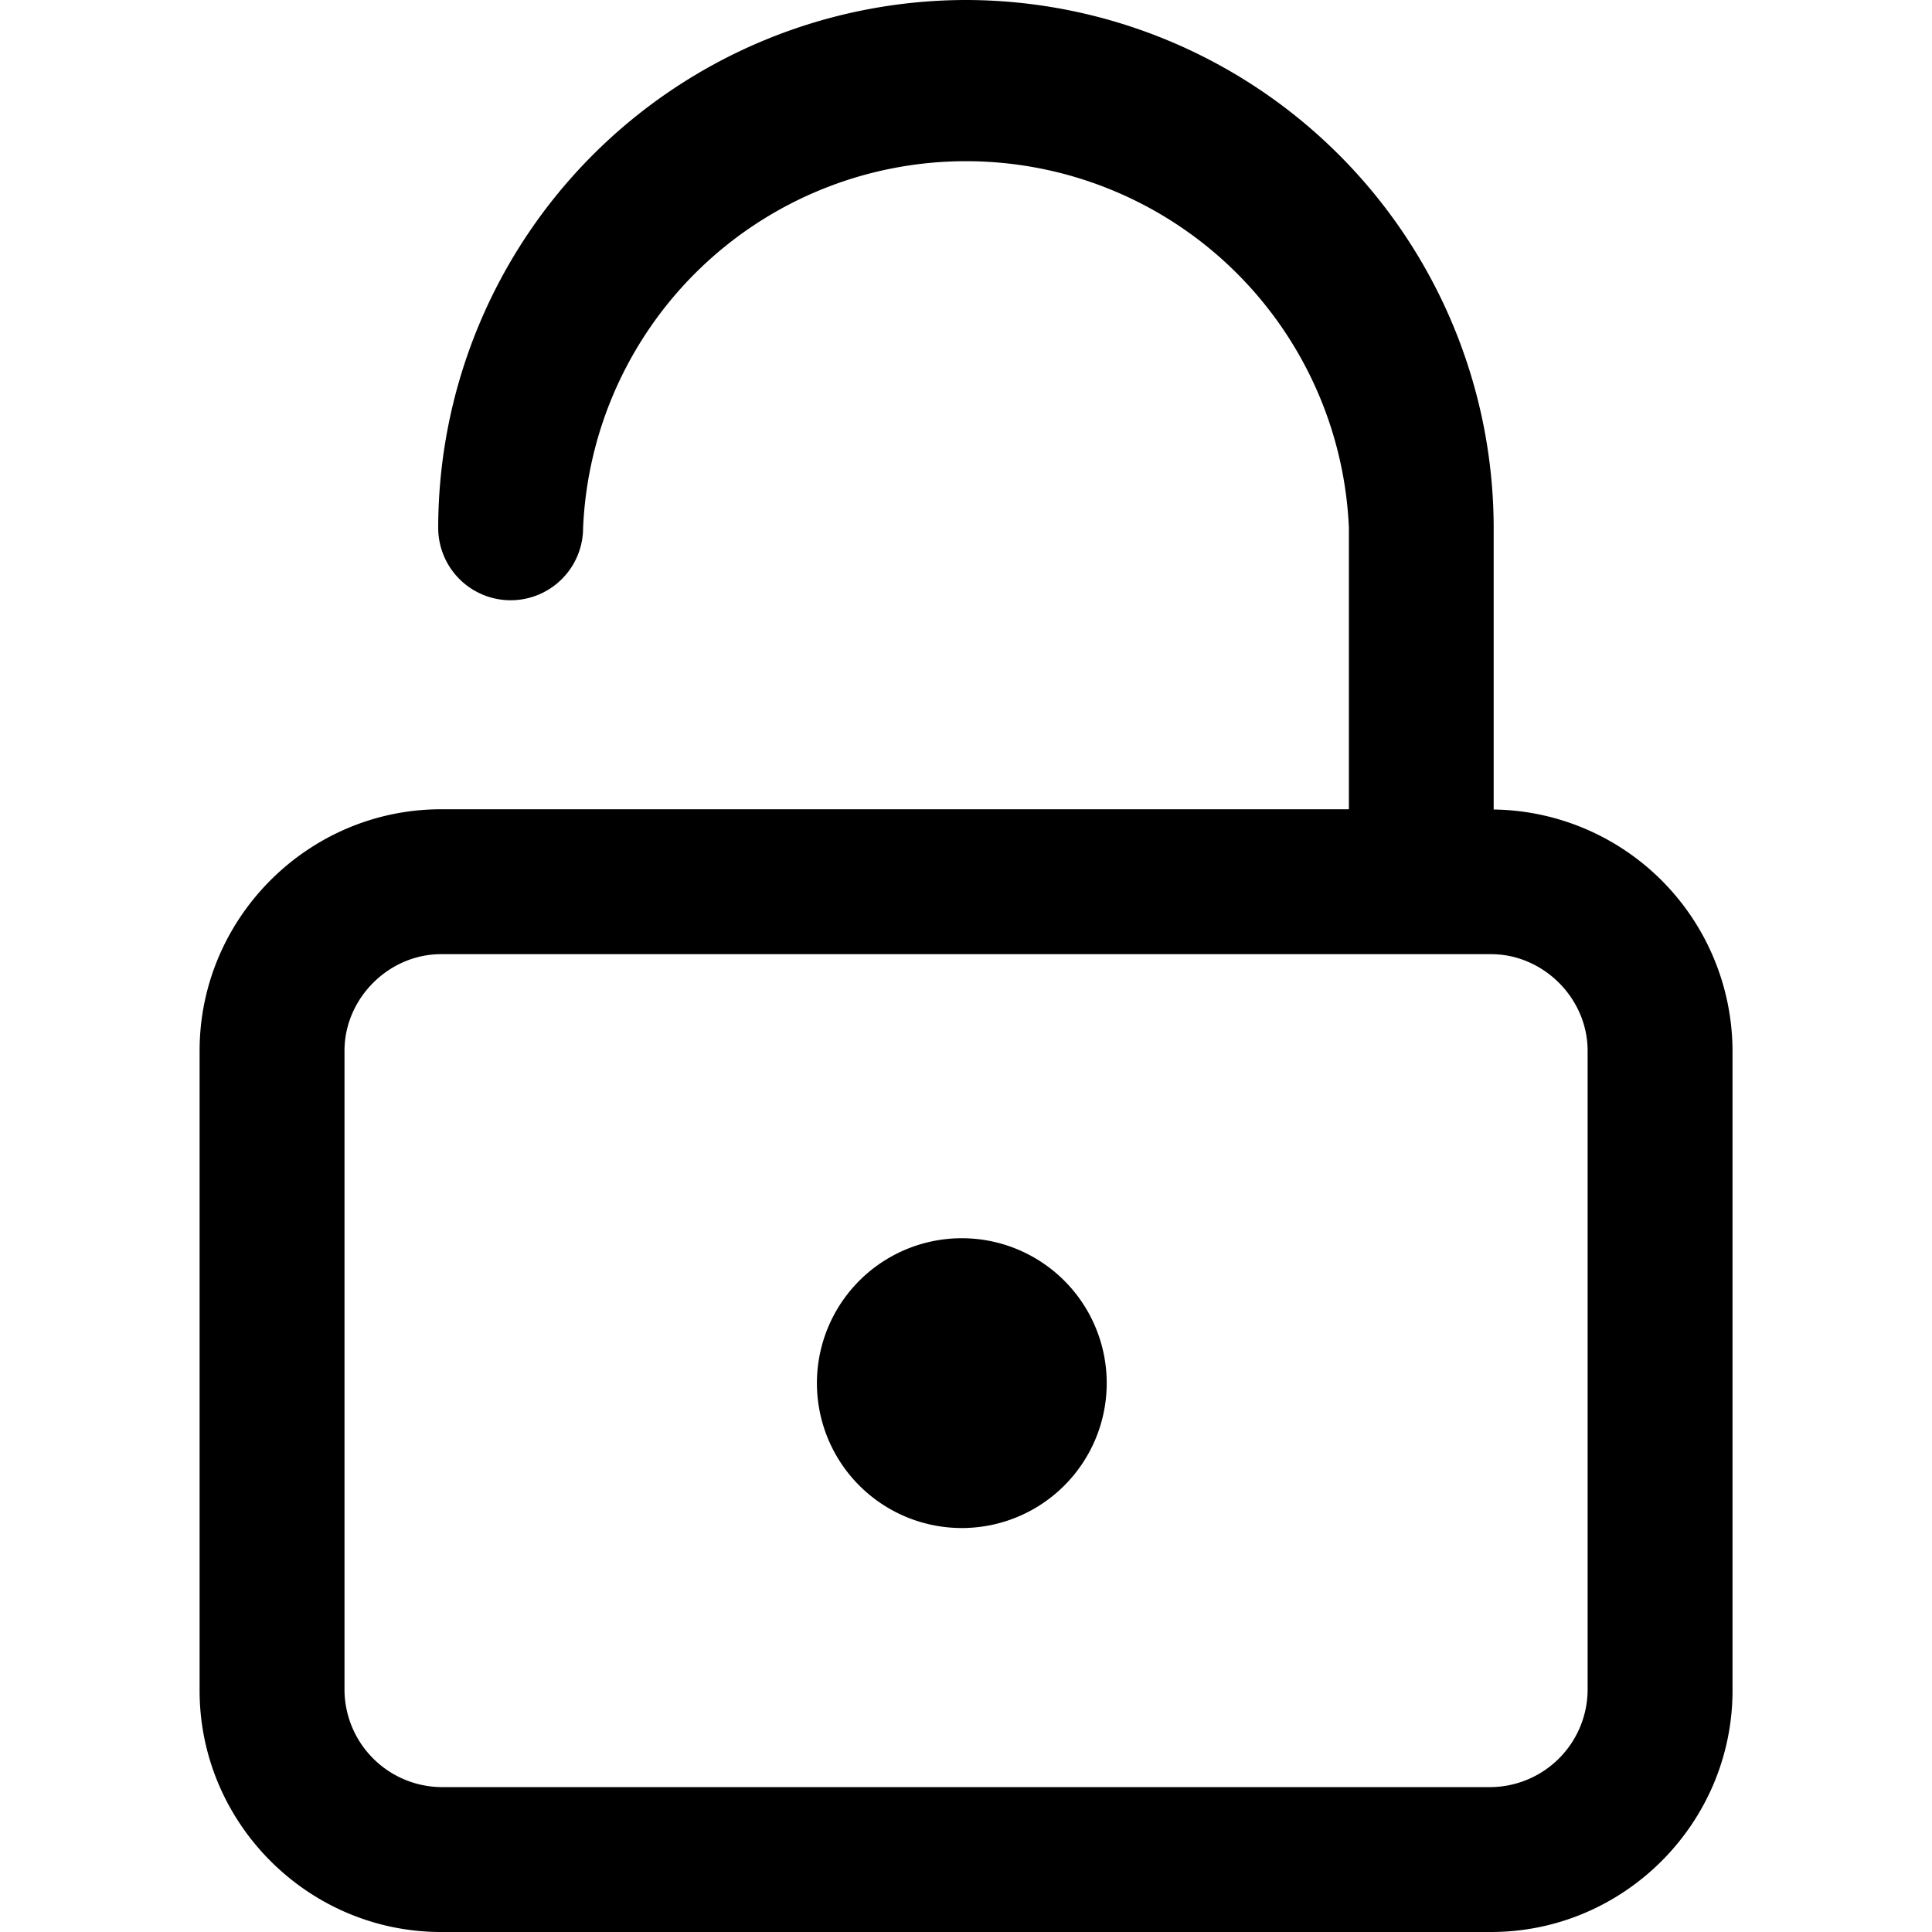 <svg xmlns="http://www.w3.org/2000/svg" viewBox="0 0 16 16">
    <path d="M12.37 6.704V4.371A4.376 4.376 0 0 0 8 0a4.376 4.376 0 0 0-4.371 4.371.6.6 0 0 0 1.2 0 3.174 3.174 0 0 1 6.342 0v2.331H3.653c-1.1 0-2 .9-2 2V14c0 1.1.9 2 2 2h8.695c1.1 0 2-.9 2-2V8.702a2.005 2.005 0 0 0-1.977-1.998M13.148 14a.81.81 0 0 1-.8.8H3.653a.81.81 0 0 1-.8-.8V8.702c0-.434.366-.8.8-.8h8.695c.434 0 .8.366.8.8V14M8 10.255a1.2 1.2 0 1 0 0 2.399 1.2 1.2 0 0 0 0-2.399"/>
</svg>
